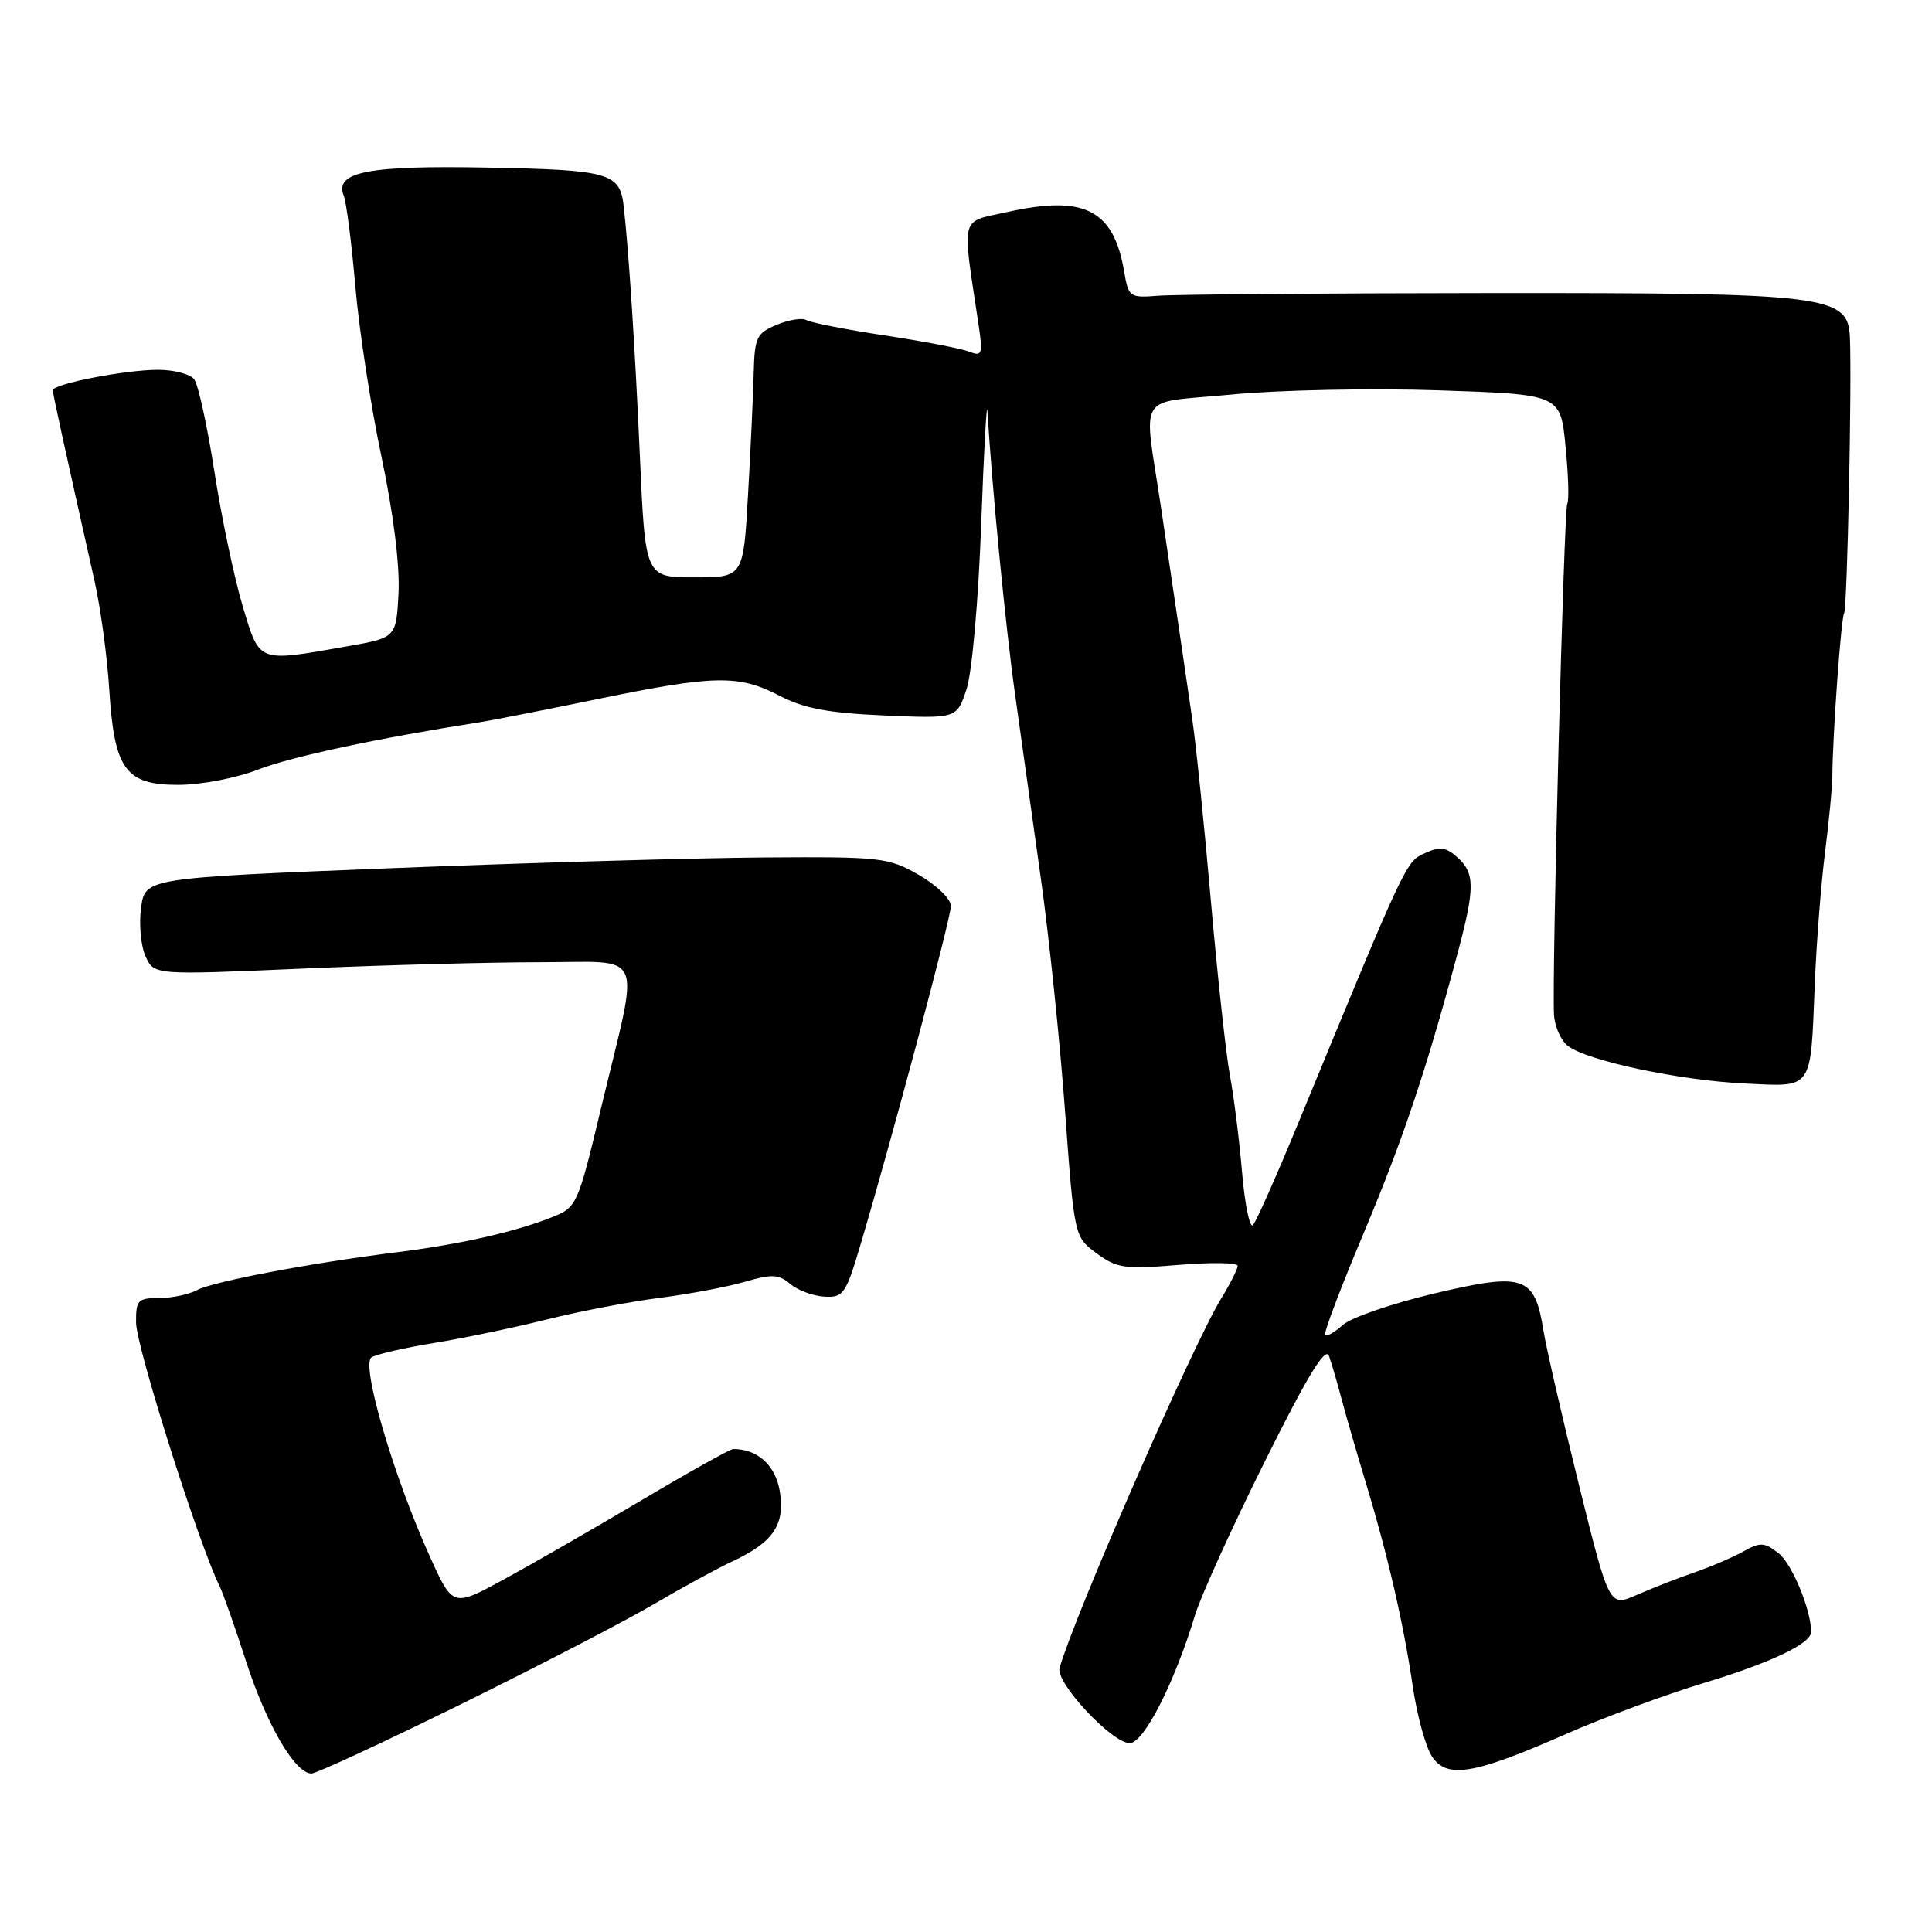 <?xml version="1.0" encoding="UTF-8" standalone="no"?>
<!DOCTYPE svg PUBLIC "-//W3C//DTD SVG 1.1//EN" "http://www.w3.org/Graphics/SVG/1.1/DTD/svg11.dtd" >
<svg xmlns="http://www.w3.org/2000/svg" xmlns:xlink="http://www.w3.org/1999/xlink" version="1.1" viewBox="0 0 256 256">
 <g >
 <path fill="currentColor"
d=" M 60.97 225.87 C 71.16 220.85 82.65 214.90 86.50 212.64 C 90.35 210.38 95.08 207.80 97.00 206.91 C 102.46 204.37 104.04 202.05 103.33 197.62 C 102.76 194.16 100.40 192.00 97.15 192.00 C 96.76 192.00 91.28 195.06 84.97 198.81 C 78.66 202.55 70.46 207.27 66.75 209.29 C 60.00 212.96 60.00 212.96 56.98 206.29 C 52.13 195.59 47.78 180.76 49.23 179.86 C 49.90 179.44 53.61 178.59 57.47 177.96 C 61.34 177.34 68.07 175.93 72.44 174.84 C 76.81 173.75 83.56 172.46 87.44 171.97 C 91.32 171.47 96.39 170.52 98.71 169.84 C 102.26 168.80 103.19 168.84 104.71 170.13 C 105.69 170.96 107.72 171.72 109.21 171.81 C 111.74 171.96 112.07 171.49 113.97 165.10 C 118.14 151.10 126.00 121.66 126.00 120.04 C 126.00 119.12 124.09 117.27 121.75 115.93 C 117.69 113.61 116.76 113.51 101.00 113.62 C 91.92 113.69 69.81 114.33 51.86 115.04 C 19.22 116.34 19.22 116.34 18.69 120.30 C 18.40 122.47 18.66 125.36 19.29 126.73 C 20.41 129.20 20.41 129.20 39.96 128.35 C 50.71 127.88 64.90 127.50 71.50 127.50 C 85.67 127.50 84.77 125.47 79.79 146.22 C 76.51 159.91 76.49 159.95 73.00 161.34 C 68.18 163.25 60.81 164.91 52.50 165.94 C 41.21 167.35 28.22 169.81 26.10 170.95 C 25.02 171.53 22.75 172.00 21.07 172.00 C 18.27 172.00 18.00 172.28 18.03 175.25 C 18.06 178.50 26.32 204.56 29.10 210.18 C 29.56 211.11 31.14 215.61 32.62 220.18 C 35.33 228.54 39.10 235.00 41.27 235.00 C 41.92 235.00 50.78 230.89 60.97 225.87 Z  M 207.50 229.77 C 212.45 227.59 220.67 224.55 225.76 223.01 C 234.65 220.32 240.01 217.77 239.99 216.23 C 239.97 213.29 237.45 207.21 235.69 205.83 C 233.81 204.35 233.25 204.32 231.03 205.56 C 229.64 206.34 226.70 207.60 224.50 208.36 C 222.30 209.12 218.86 210.46 216.87 211.34 C 213.23 212.93 213.23 212.93 209.21 196.72 C 207.00 187.80 204.89 178.63 204.52 176.34 C 203.35 169.05 201.97 168.58 190.10 171.38 C 184.48 172.71 179.01 174.59 177.94 175.56 C 176.86 176.53 175.80 177.14 175.58 176.91 C 175.36 176.68 177.64 170.65 180.65 163.50 C 185.86 151.12 188.90 142.09 193.09 126.50 C 195.45 117.69 195.46 115.72 193.13 113.62 C 191.61 112.24 190.80 112.14 188.80 113.05 C 186.28 114.20 186.41 113.91 171.95 149.00 C 169.12 155.88 166.45 161.87 166.02 162.33 C 165.60 162.78 164.95 159.63 164.58 155.33 C 164.21 151.02 163.49 145.25 162.97 142.50 C 162.46 139.75 161.33 129.40 160.46 119.50 C 159.60 109.60 158.49 98.80 158.01 95.50 C 157.20 89.88 156.44 84.77 153.88 67.50 C 151.51 51.56 150.31 53.53 163.16 52.28 C 169.44 51.67 181.71 51.42 190.63 51.72 C 206.77 52.26 206.77 52.26 207.44 59.13 C 207.82 62.90 207.92 66.33 207.67 66.75 C 207.23 67.50 205.63 128.86 205.91 134.41 C 205.99 136.01 206.83 137.90 207.78 138.61 C 210.40 140.58 222.58 143.16 231.19 143.57 C 240.33 144.00 239.89 144.63 240.47 130.35 C 240.69 124.93 241.30 117.12 241.82 113.00 C 242.34 108.88 242.78 104.38 242.79 103.00 C 242.83 97.38 243.95 81.88 244.36 81.22 C 244.77 80.54 245.39 50.82 245.12 44.70 C 244.88 39.12 242.30 38.80 197.55 38.83 C 175.52 38.85 155.71 39.01 153.53 39.18 C 149.68 39.49 149.53 39.38 148.96 36.00 C 147.57 27.78 143.70 25.81 133.48 28.09 C 127.12 29.51 127.45 28.25 129.65 42.92 C 130.25 46.98 130.15 47.27 128.40 46.59 C 127.36 46.18 122.30 45.21 117.18 44.44 C 112.05 43.66 107.41 42.75 106.87 42.42 C 106.32 42.08 104.56 42.36 102.94 43.03 C 100.26 44.14 99.99 44.69 99.87 49.37 C 99.80 52.19 99.47 59.45 99.12 65.50 C 98.50 76.50 98.50 76.50 92.00 76.50 C 85.50 76.50 85.50 76.50 84.79 60.50 C 84.14 45.94 83.31 33.15 82.63 27.23 C 82.13 22.92 80.68 22.51 64.71 22.21 C 48.74 21.90 44.29 22.77 45.55 25.94 C 45.90 26.80 46.59 32.22 47.09 38.00 C 47.59 43.78 49.15 53.93 50.56 60.58 C 52.13 68.01 52.99 74.93 52.81 78.58 C 52.50 84.50 52.50 84.50 46.00 85.64 C 34.02 87.75 34.44 87.91 32.14 80.25 C 31.03 76.54 29.35 68.55 28.41 62.50 C 27.47 56.45 26.26 50.94 25.73 50.25 C 25.19 49.56 23.03 49.00 20.93 49.00 C 16.63 49.00 7.00 50.87 7.00 51.71 C 7.00 52.20 8.31 58.20 12.53 77.00 C 13.33 80.58 14.20 86.99 14.47 91.25 C 15.13 101.95 16.60 104.00 23.60 104.00 C 26.63 104.00 31.28 103.11 34.24 101.96 C 38.66 100.25 50.00 97.83 63.50 95.71 C 65.15 95.46 72.23 94.06 79.23 92.62 C 94.72 89.43 97.88 89.38 103.29 92.19 C 106.51 93.87 109.76 94.48 117.14 94.80 C 126.77 95.22 126.77 95.22 128.06 91.36 C 128.79 89.18 129.64 79.68 130.01 69.50 C 130.37 59.60 130.75 52.85 130.84 54.50 C 131.44 64.52 133.23 82.98 134.50 92.00 C 135.31 97.78 136.85 108.80 137.93 116.50 C 139.01 124.20 140.45 138.01 141.12 147.19 C 142.35 163.89 142.35 163.89 145.32 166.08 C 147.99 168.05 149.04 168.20 156.14 167.61 C 160.46 167.25 164.00 167.30 164.00 167.73 C 163.99 168.15 163.03 170.07 161.85 172.00 C 158.08 178.14 142.55 213.63 140.40 221.00 C 139.83 222.94 147.37 231.01 149.71 230.97 C 151.58 230.95 155.66 222.92 158.35 214.00 C 159.10 211.53 163.25 202.38 167.58 193.68 C 173.27 182.26 175.64 178.37 176.10 179.68 C 176.46 180.68 177.22 183.30 177.80 185.50 C 178.38 187.70 179.82 192.65 180.99 196.50 C 183.88 206.03 185.98 215.14 187.20 223.45 C 187.76 227.28 188.90 231.45 189.74 232.73 C 191.71 235.74 195.26 235.15 207.50 229.77 Z "/>
</g>
</svg>